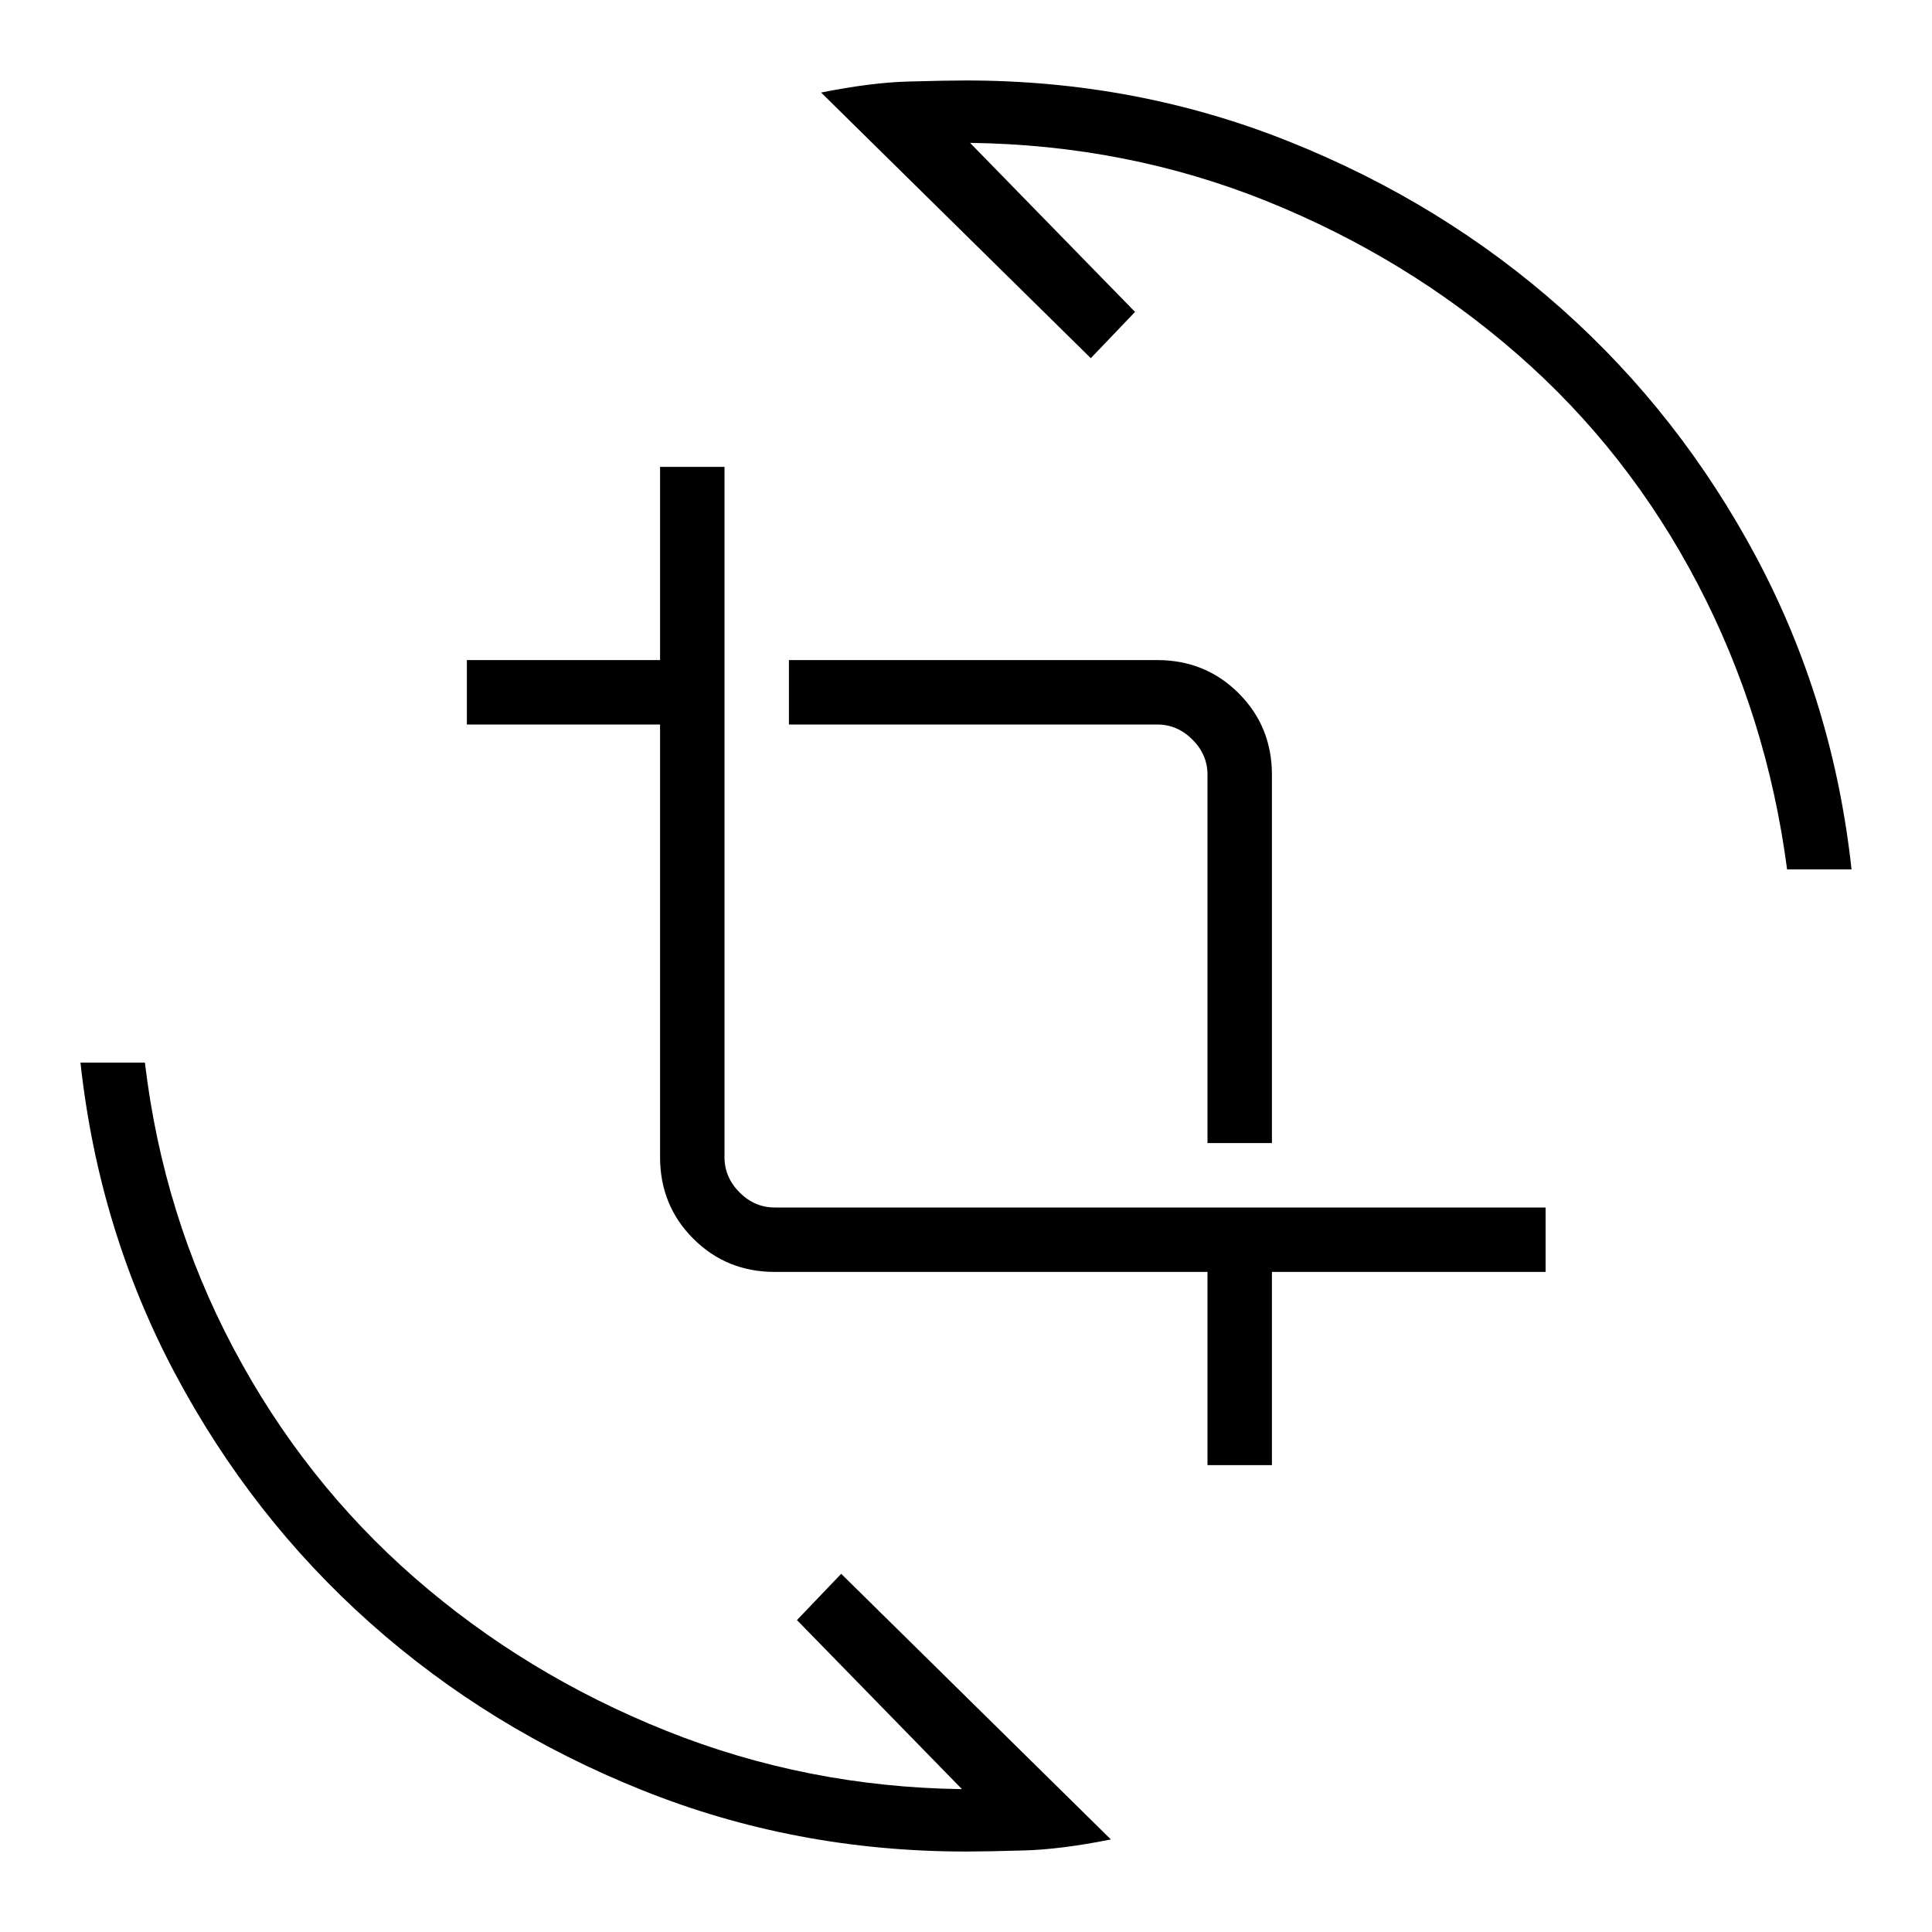 <svg xmlns="http://www.w3.org/2000/svg" height="20" width="20"><path d="M10 19.167q-1.771 0-3.354-.636-1.584-.635-2.813-1.729t-2.021-2.583Q1.021 12.729.833 11H1.5q.188 1.583.917 2.958.729 1.375 1.875 2.375t2.604 1.584q1.458.583 3.062.604l-1.708-1.75.458-.479 2.792 2.75q-.521.104-.906.114-.386.011-.594.011Zm2.5-4v-2H8.021q-.5 0-.844-.344t-.344-.844V7.5h-2v-.667h2v-2H7.5v7.146q0 .209.156.365t.365.156H16v.667h-2.833v2Zm0-3.334V8.021q0-.209-.156-.365t-.365-.156H8.167v-.667h3.812q.5 0 .844.344t.344.844v3.812ZM18.5 9q-.208-1.583-.927-2.958-.719-1.375-1.865-2.375t-2.593-1.584q-1.448-.583-3.073-.604l1.708 1.75-.458.479L8.5.958q.521-.104.906-.114.386-.011.594-.011 1.771 0 3.354.636 1.584.635 2.813 1.729t2.021 2.583q.791 1.49.979 3.219Z"/></svg>